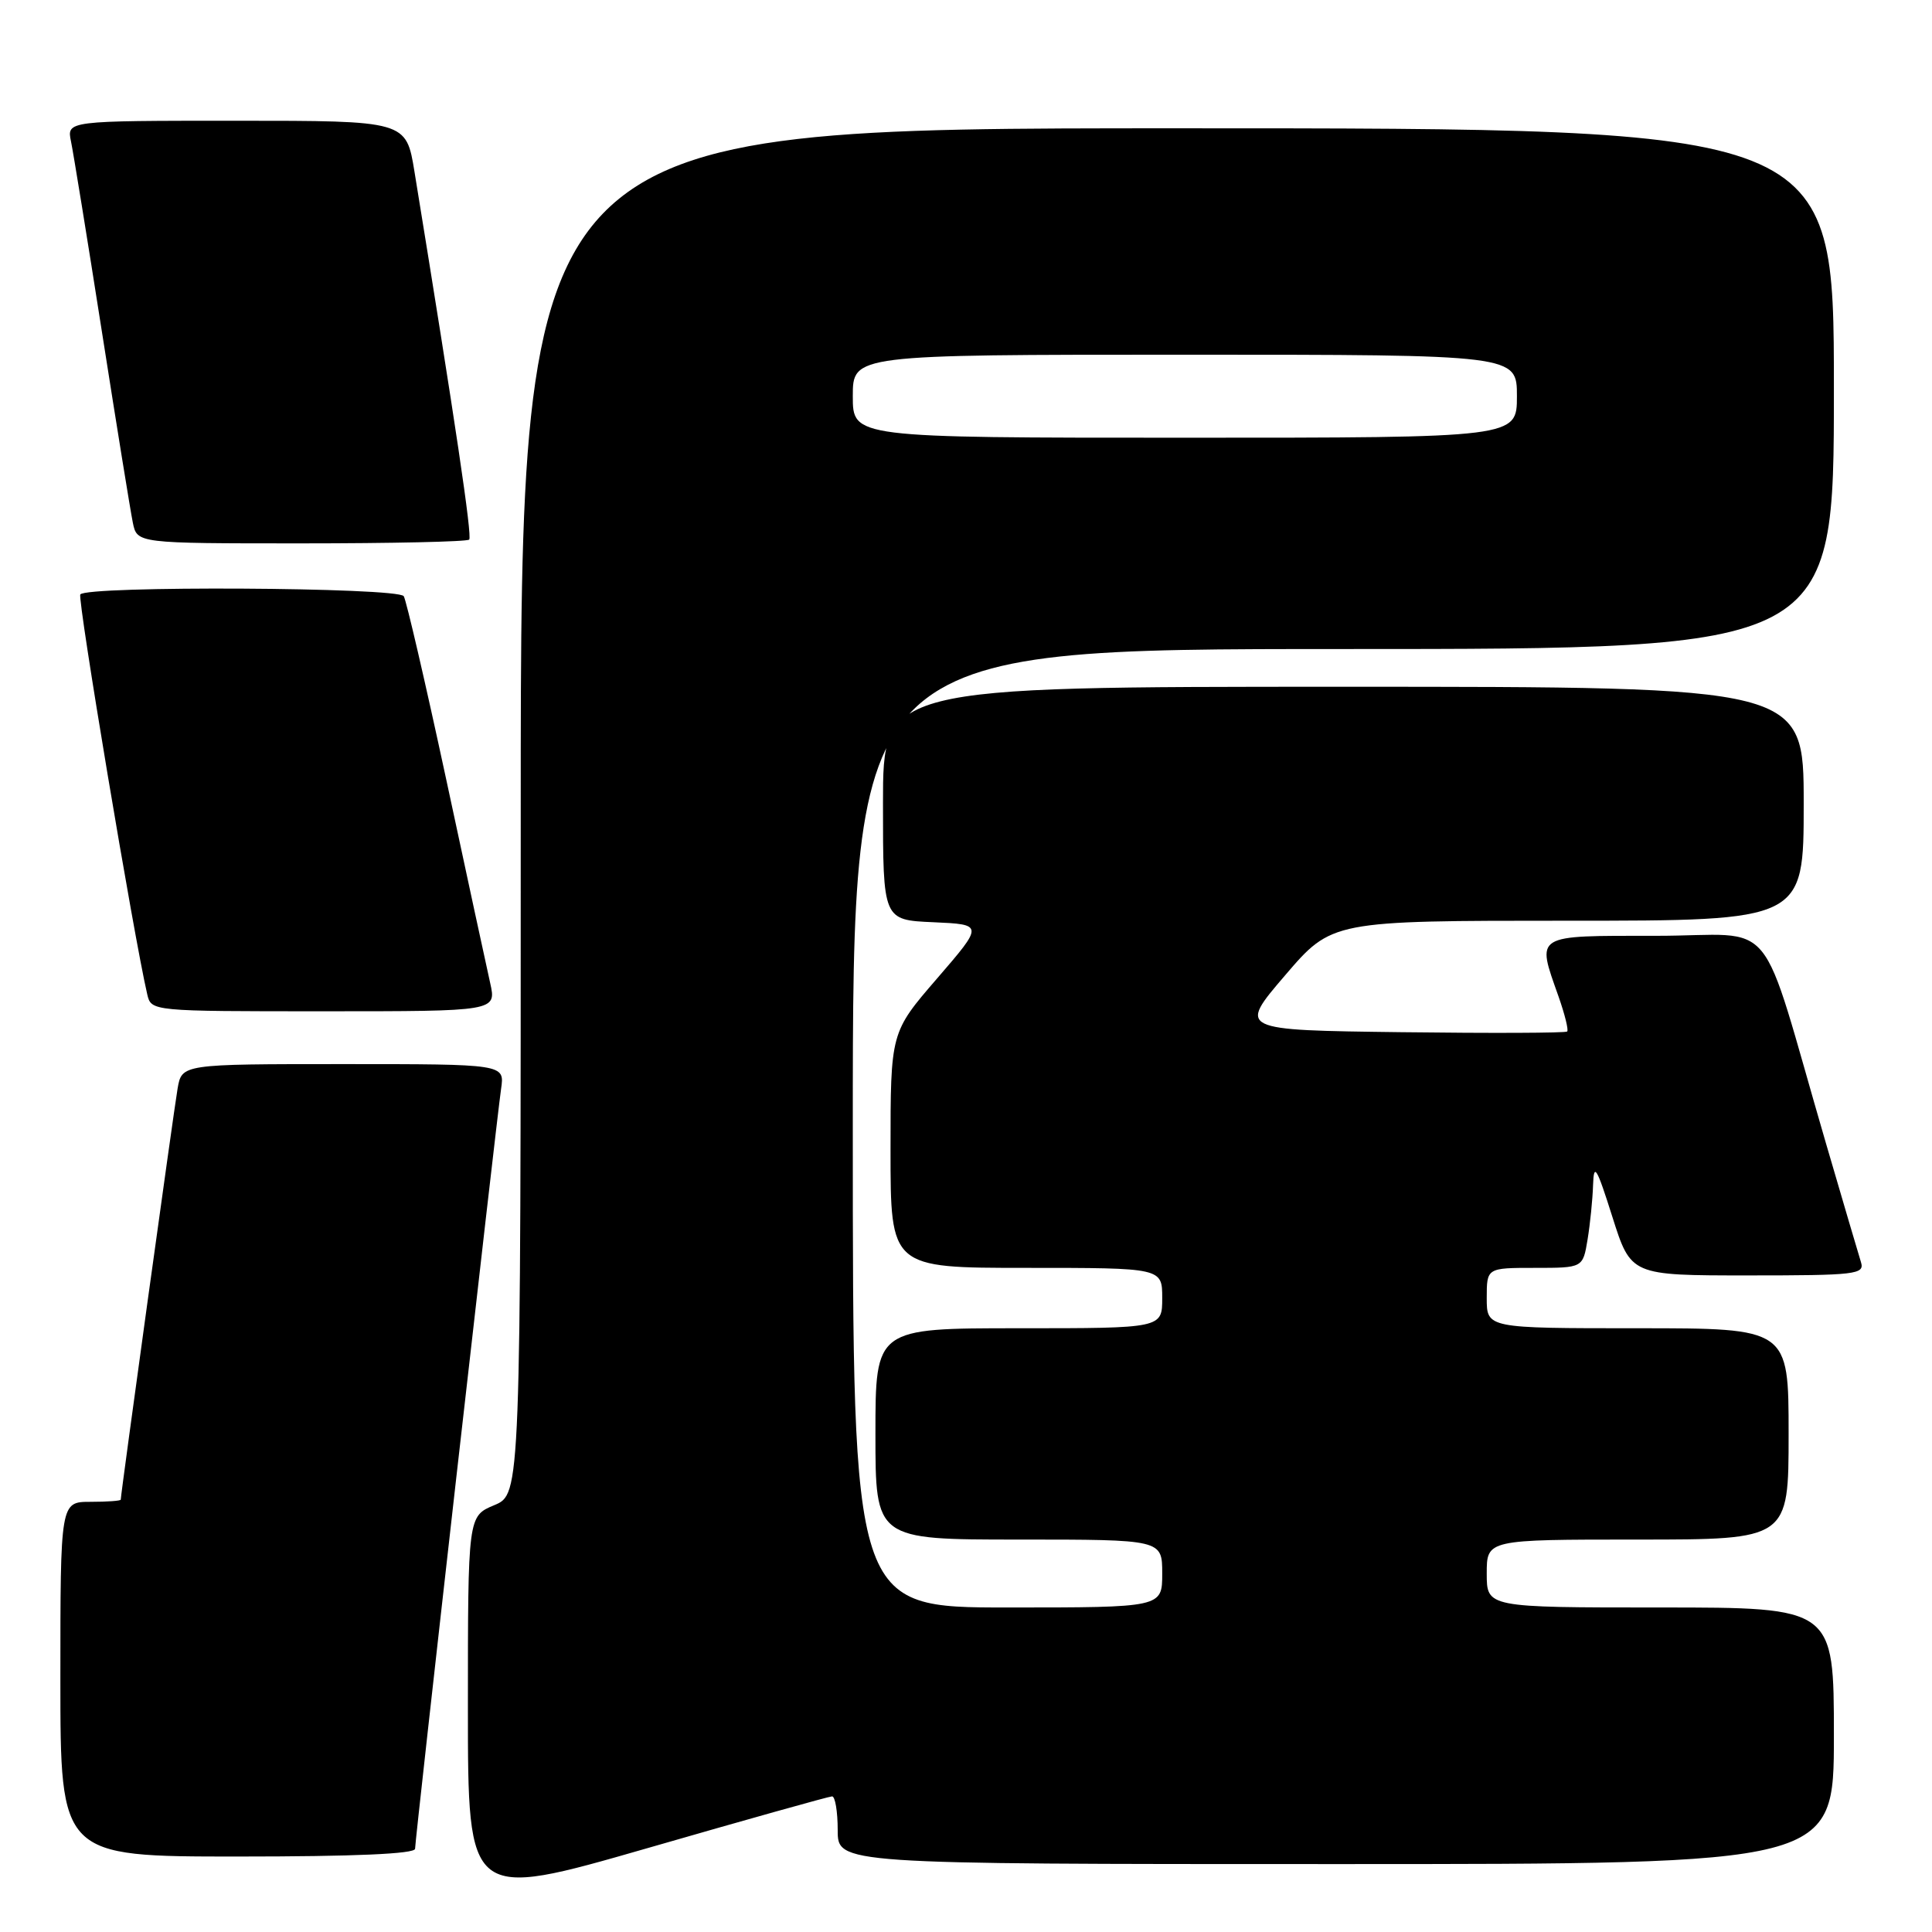 <?xml version="1.0" encoding="UTF-8" standalone="no"?>
<!DOCTYPE svg PUBLIC "-//W3C//DTD SVG 1.1//EN" "http://www.w3.org/Graphics/SVG/1.1/DTD/svg11.dtd" >
<svg xmlns="http://www.w3.org/2000/svg" xmlns:xlink="http://www.w3.org/1999/xlink" version="1.1" viewBox="0 0 256 256">
 <g >
 <path fill="currentColor"
d=" M 110.25 238.03 C 110.66 238.01 111.00 240.03 111.00 242.50 C 111.00 247.00 111.00 247.00 177.00 247.00 C 243.00 247.00 243.00 247.00 243.00 230.00 C 243.00 213.00 243.00 213.00 220.00 213.00 C 197.00 213.00 197.00 213.00 197.00 208.50 C 197.00 204.00 197.00 204.00 217.00 204.00 C 237.00 204.00 237.00 204.00 237.00 190.00 C 237.00 176.00 237.00 176.00 217.00 176.00 C 197.00 176.00 197.00 176.00 197.00 172.00 C 197.00 168.00 197.00 168.00 203.37 168.00 C 209.74 168.00 209.74 168.00 210.36 164.25 C 210.70 162.19 211.03 158.93 211.09 157.00 C 211.19 154.02 211.56 154.64 213.65 161.25 C 216.11 169.00 216.11 169.00 231.62 169.00 C 245.94 169.00 247.09 168.86 246.59 167.25 C 246.29 166.29 244.20 159.20 241.95 151.50 C 232.84 120.31 235.87 124.00 219.46 124.00 C 203.12 124.00 203.58 123.72 206.51 132.03 C 207.34 134.39 207.86 136.48 207.66 136.68 C 207.46 136.88 197.57 136.92 185.67 136.77 C 164.06 136.50 164.06 136.50 170.27 129.25 C 176.48 122.00 176.48 122.00 207.74 122.00 C 239.00 122.00 239.00 122.00 239.00 106.50 C 239.00 91.00 239.00 91.00 178.00 91.00 C 117.00 91.00 117.00 91.00 117.00 106.45 C 117.00 121.91 117.00 121.91 123.67 122.20 C 130.34 122.50 130.34 122.50 124.17 129.65 C 118.00 136.79 118.00 136.79 118.00 152.40 C 118.00 168.00 118.00 168.00 136.00 168.00 C 154.00 168.00 154.00 168.00 154.00 172.00 C 154.00 176.00 154.00 176.00 135.00 176.00 C 116.00 176.00 116.00 176.00 116.00 190.00 C 116.00 204.00 116.00 204.00 135.00 204.00 C 154.00 204.00 154.00 204.00 154.00 208.50 C 154.00 213.00 154.00 213.00 133.50 213.00 C 113.00 213.00 113.00 213.00 113.00 149.50 C 113.00 86.00 113.00 86.00 178.00 86.00 C 243.00 86.00 243.00 86.00 243.00 51.50 C 243.00 17.00 243.00 17.00 156.00 17.00 C 69.00 17.00 69.00 17.00 69.00 107.49 C 69.00 197.97 69.00 197.97 65.50 199.44 C 62.00 200.90 62.00 200.90 62.00 226.32 C 62.00 251.74 62.00 251.74 85.75 244.90 C 98.81 241.13 109.84 238.04 110.25 238.03 Z  M 55.00 244.97 C 55.00 243.70 65.75 148.78 66.40 144.25 C 66.87 141.00 66.87 141.00 45.48 141.00 C 24.09 141.00 24.09 141.00 23.53 144.25 C 23.03 147.13 16.00 197.97 16.00 198.71 C 16.00 198.87 14.20 199.00 12.00 199.00 C 8.00 199.00 8.00 199.00 8.00 222.50 C 8.00 246.00 8.00 246.00 31.50 246.00 C 46.99 246.00 55.00 245.65 55.00 244.97 Z  M 64.95 130.25 C 64.49 128.19 61.86 116.04 59.12 103.25 C 56.37 90.47 53.84 79.56 53.50 79.00 C 52.77 77.81 11.37 77.59 10.64 78.77 C 10.25 79.41 17.73 124.11 19.51 131.75 C 20.04 134.00 20.04 134.00 42.91 134.00 C 65.79 134.00 65.79 134.00 64.95 130.25 Z  M 62.17 71.50 C 62.59 71.08 60.35 56.06 54.92 22.75 C 53.82 16.00 53.82 16.00 31.33 16.00 C 8.84 16.00 8.84 16.00 9.41 18.75 C 9.72 20.26 11.57 31.62 13.51 44.00 C 15.45 56.38 17.29 67.74 17.60 69.25 C 18.16 72.00 18.16 72.00 39.91 72.00 C 51.88 72.00 61.89 71.78 62.17 71.50 Z  M 113.00 52.50 C 113.00 47.00 113.00 47.00 157.00 47.00 C 201.00 47.00 201.00 47.00 201.00 52.50 C 201.00 58.00 201.00 58.00 157.00 58.00 C 113.00 58.00 113.00 58.00 113.00 52.50 Z "/>
</g>
</svg>